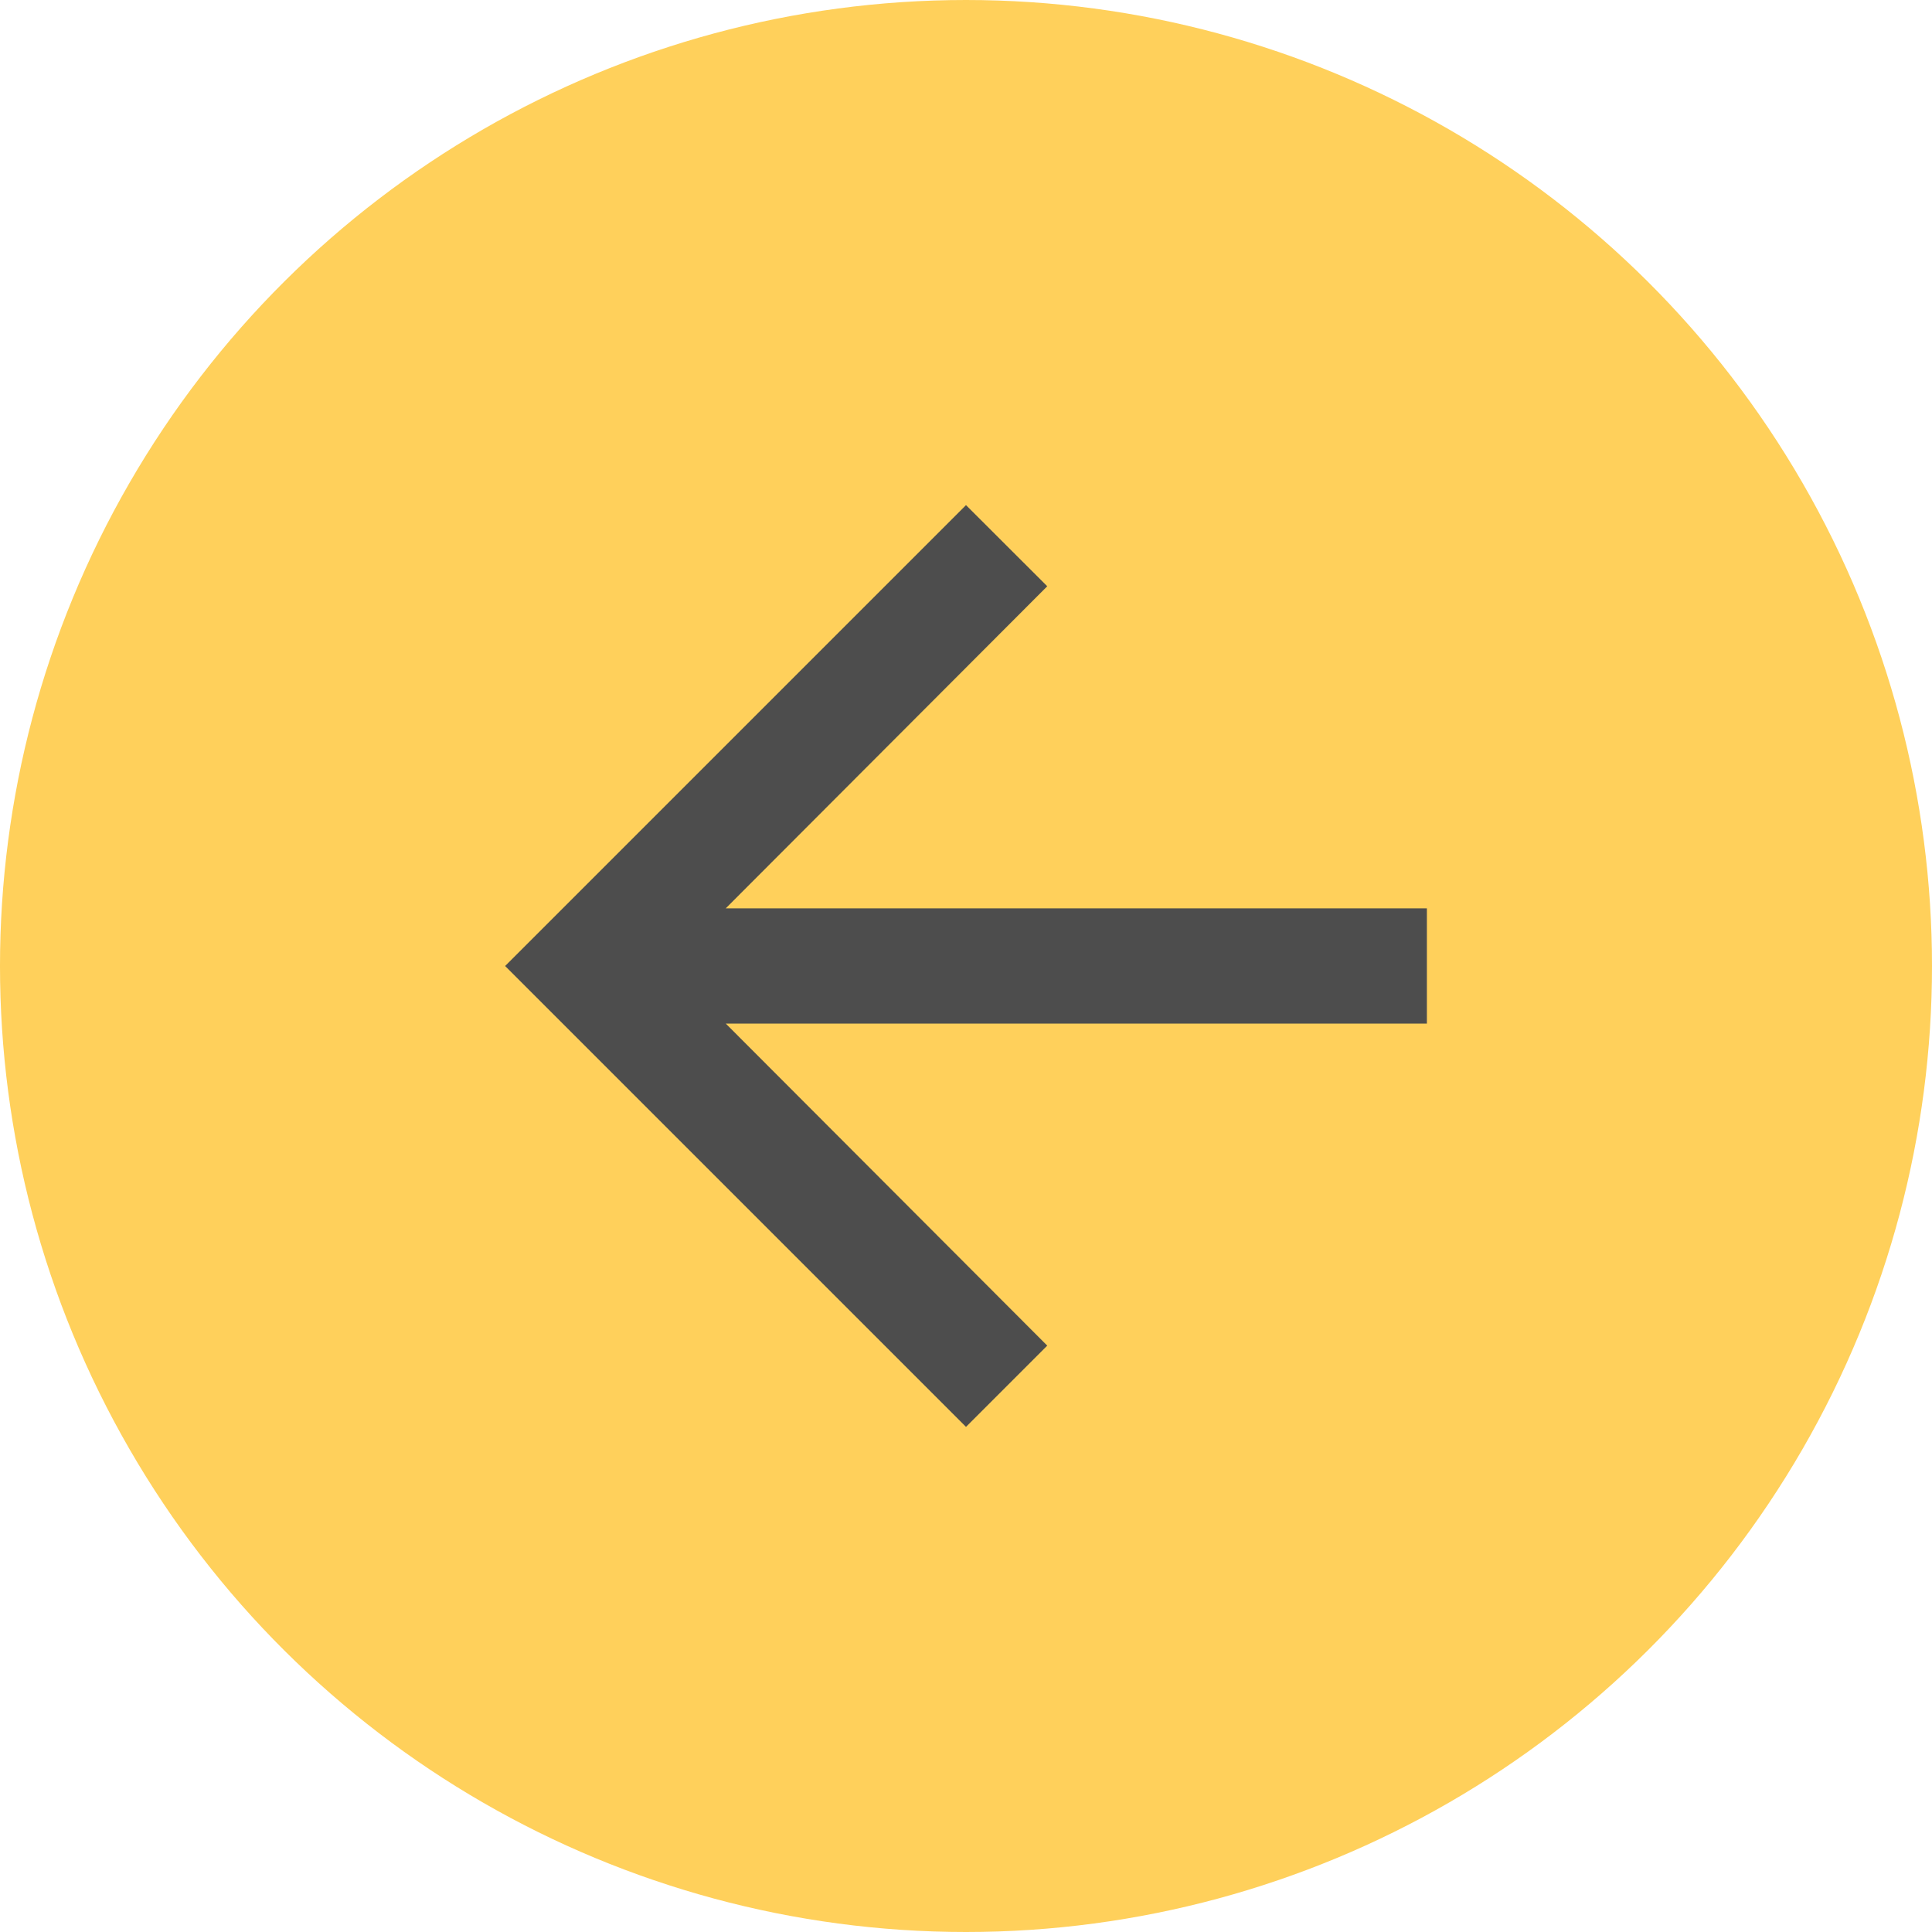 <svg width="20" height="20" viewBox="0 0 20 20" fill="none" xmlns="http://www.w3.org/2000/svg">
<circle cx="10" cy="10" r="10" transform="rotate(-90 10 10)" fill="#FFD05B"/>
<path d="M10 14.771L10.841 13.93L7.513 10.596L14.771 10.596L14.771 9.403L7.513 9.403L10.841 6.069L10 5.229L5.229 10L10 14.771Z" fill="#4D4D4D"/>
</svg>
